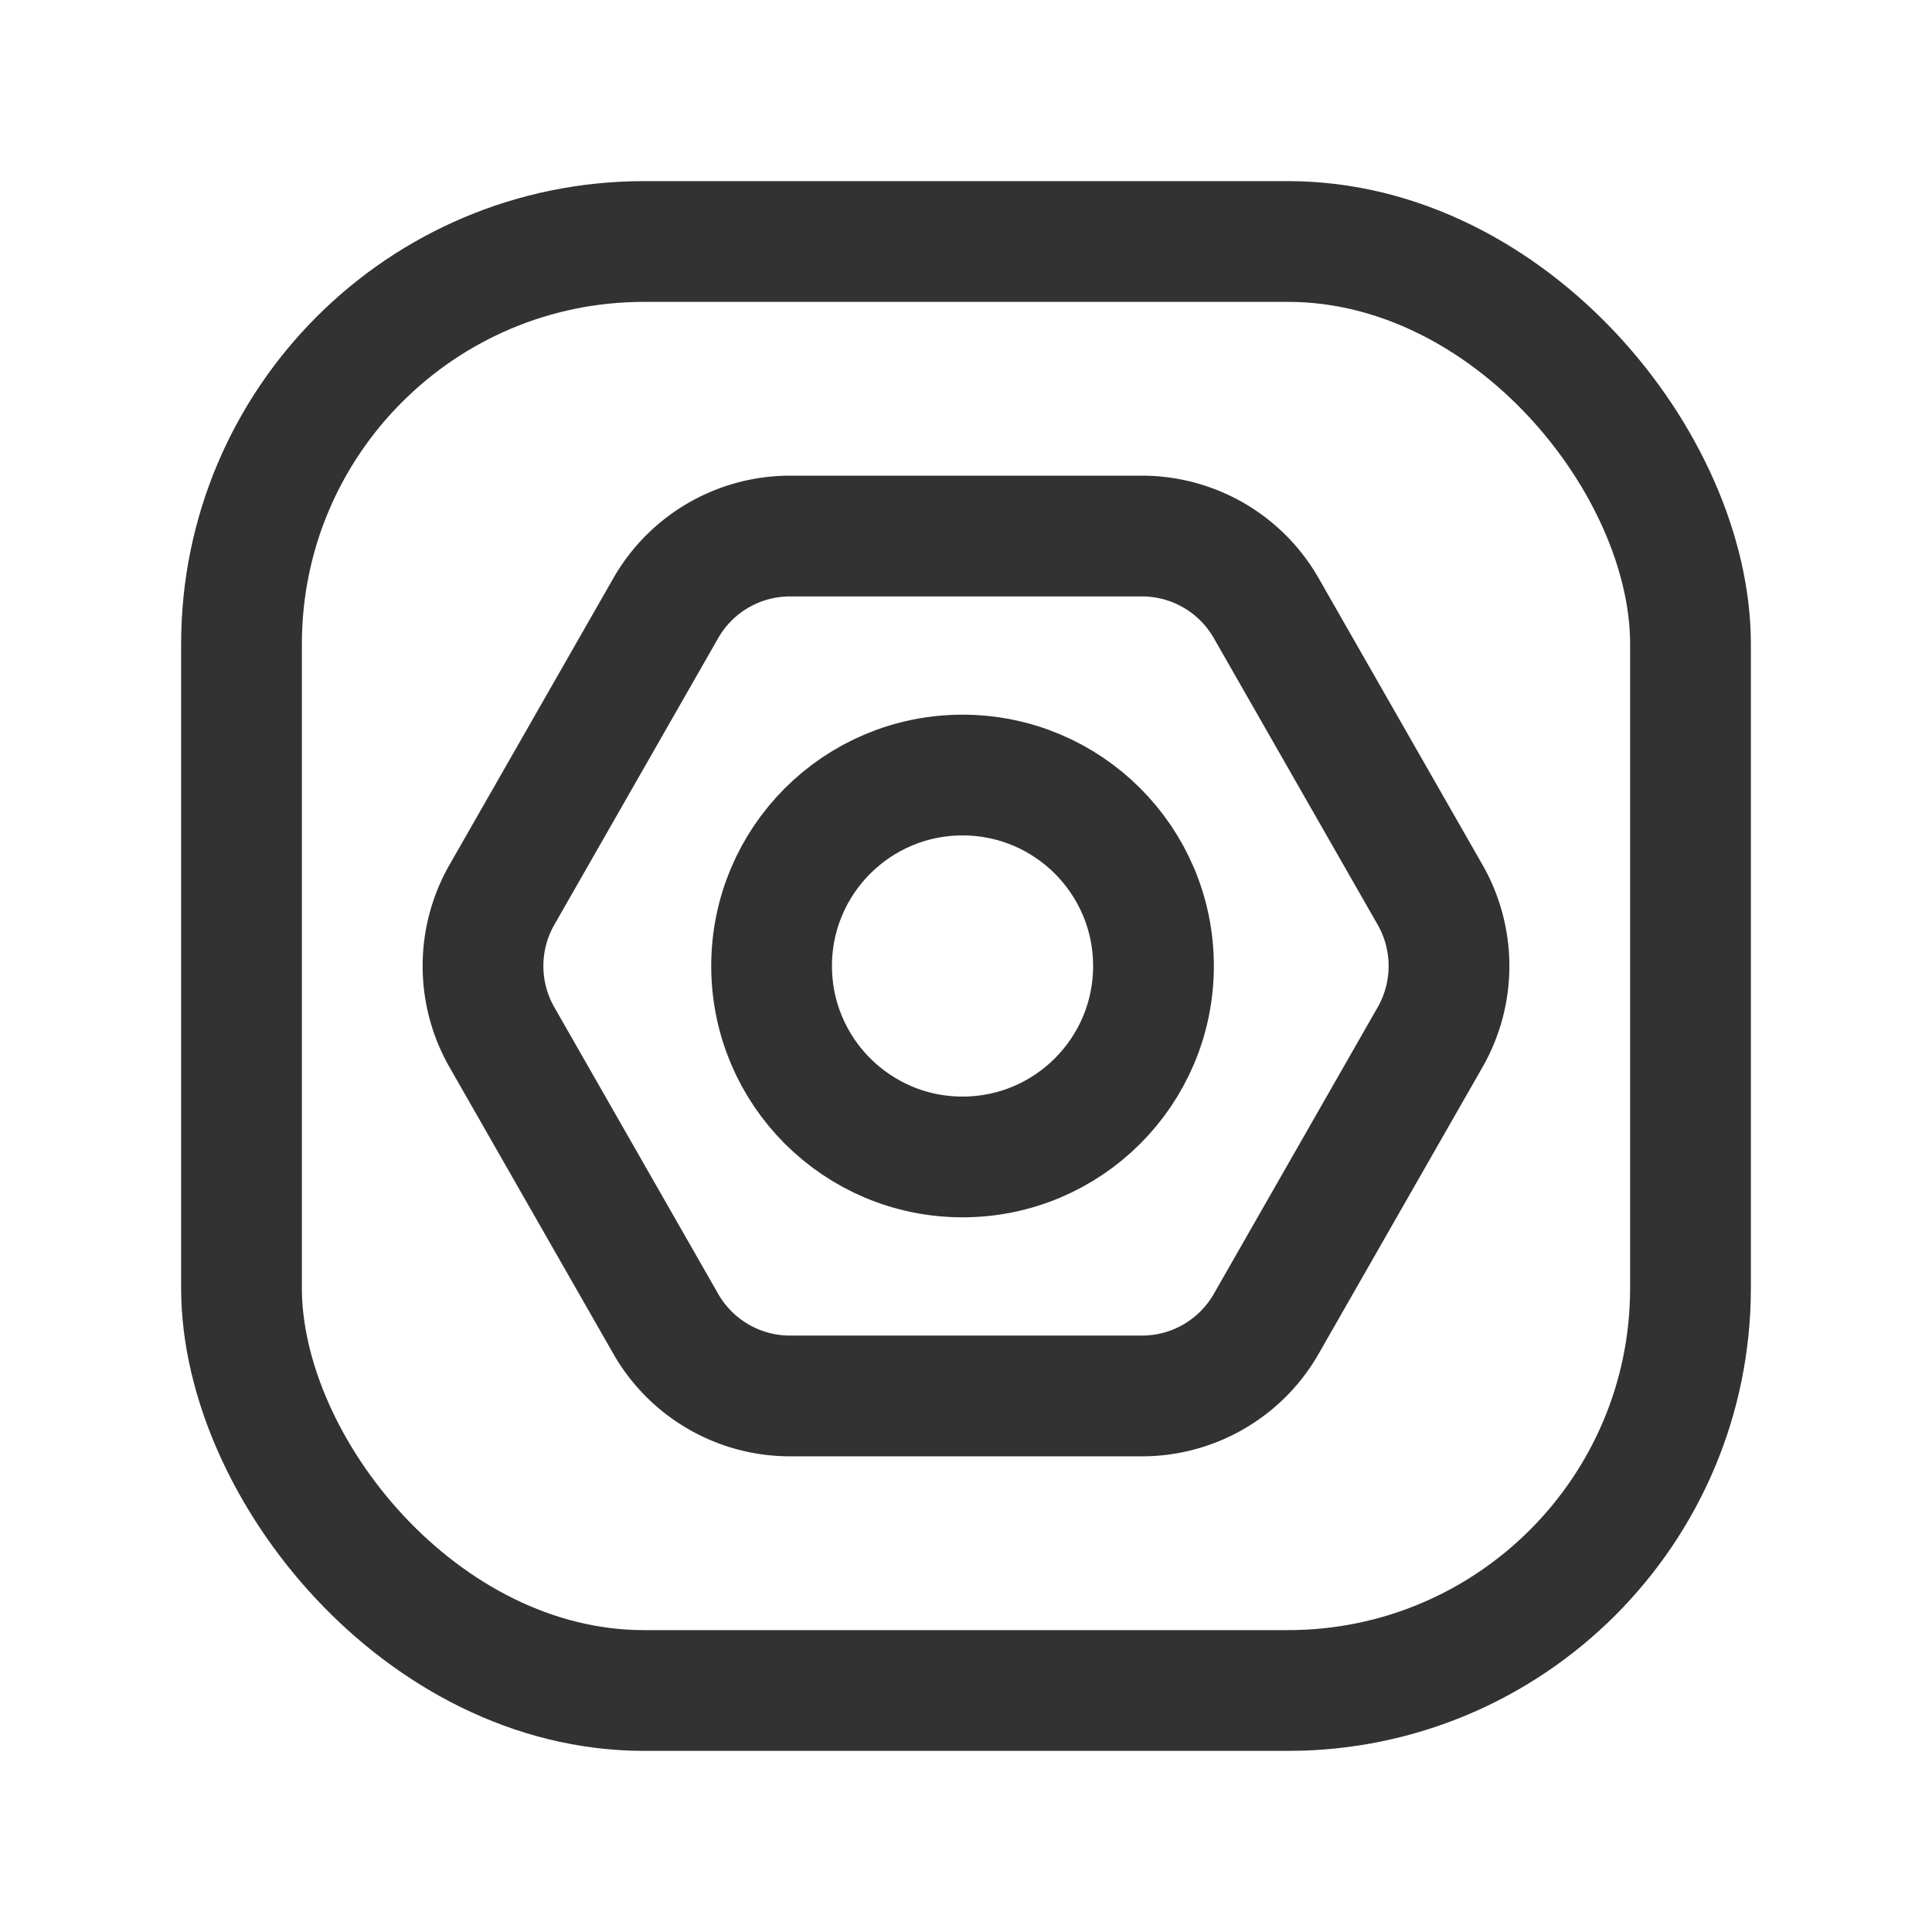 <svg id="Layer_3" data-name="Layer 3" xmlns="http://www.w3.org/2000/svg" viewBox="0 0 24 24"><title>hardware-nut-square</title><path d="M6.234,12.883l2.034,3.558a1.778,1.778,0,0,0,1.545.9h4.374a1.778,1.778,0,0,0,1.545-.9l2.034-3.558a1.783,1.783,0,0,0,0-1.766L15.732,7.559a1.778,1.778,0,0,0-1.545-.9H9.813a1.778,1.778,0,0,0-1.545.9L6.234,11.117A1.783,1.783,0,0,0,6.234,12.883Z" fill="none" stroke="#323232" stroke-linecap="round" stroke-linejoin="round" stroke-width="1.5"/><rect x="3" y="3" width="18" height="18" rx="5" stroke-width="1.5" stroke="#323232" stroke-linecap="round" stroke-linejoin="round" fill="none"/><circle cx="11.957" cy="12" r="2.372" fill="none" stroke="#323232" stroke-linecap="round" stroke-linejoin="round" stroke-width="1.5"/><rect width="24" height="24" fill="none"/></svg>